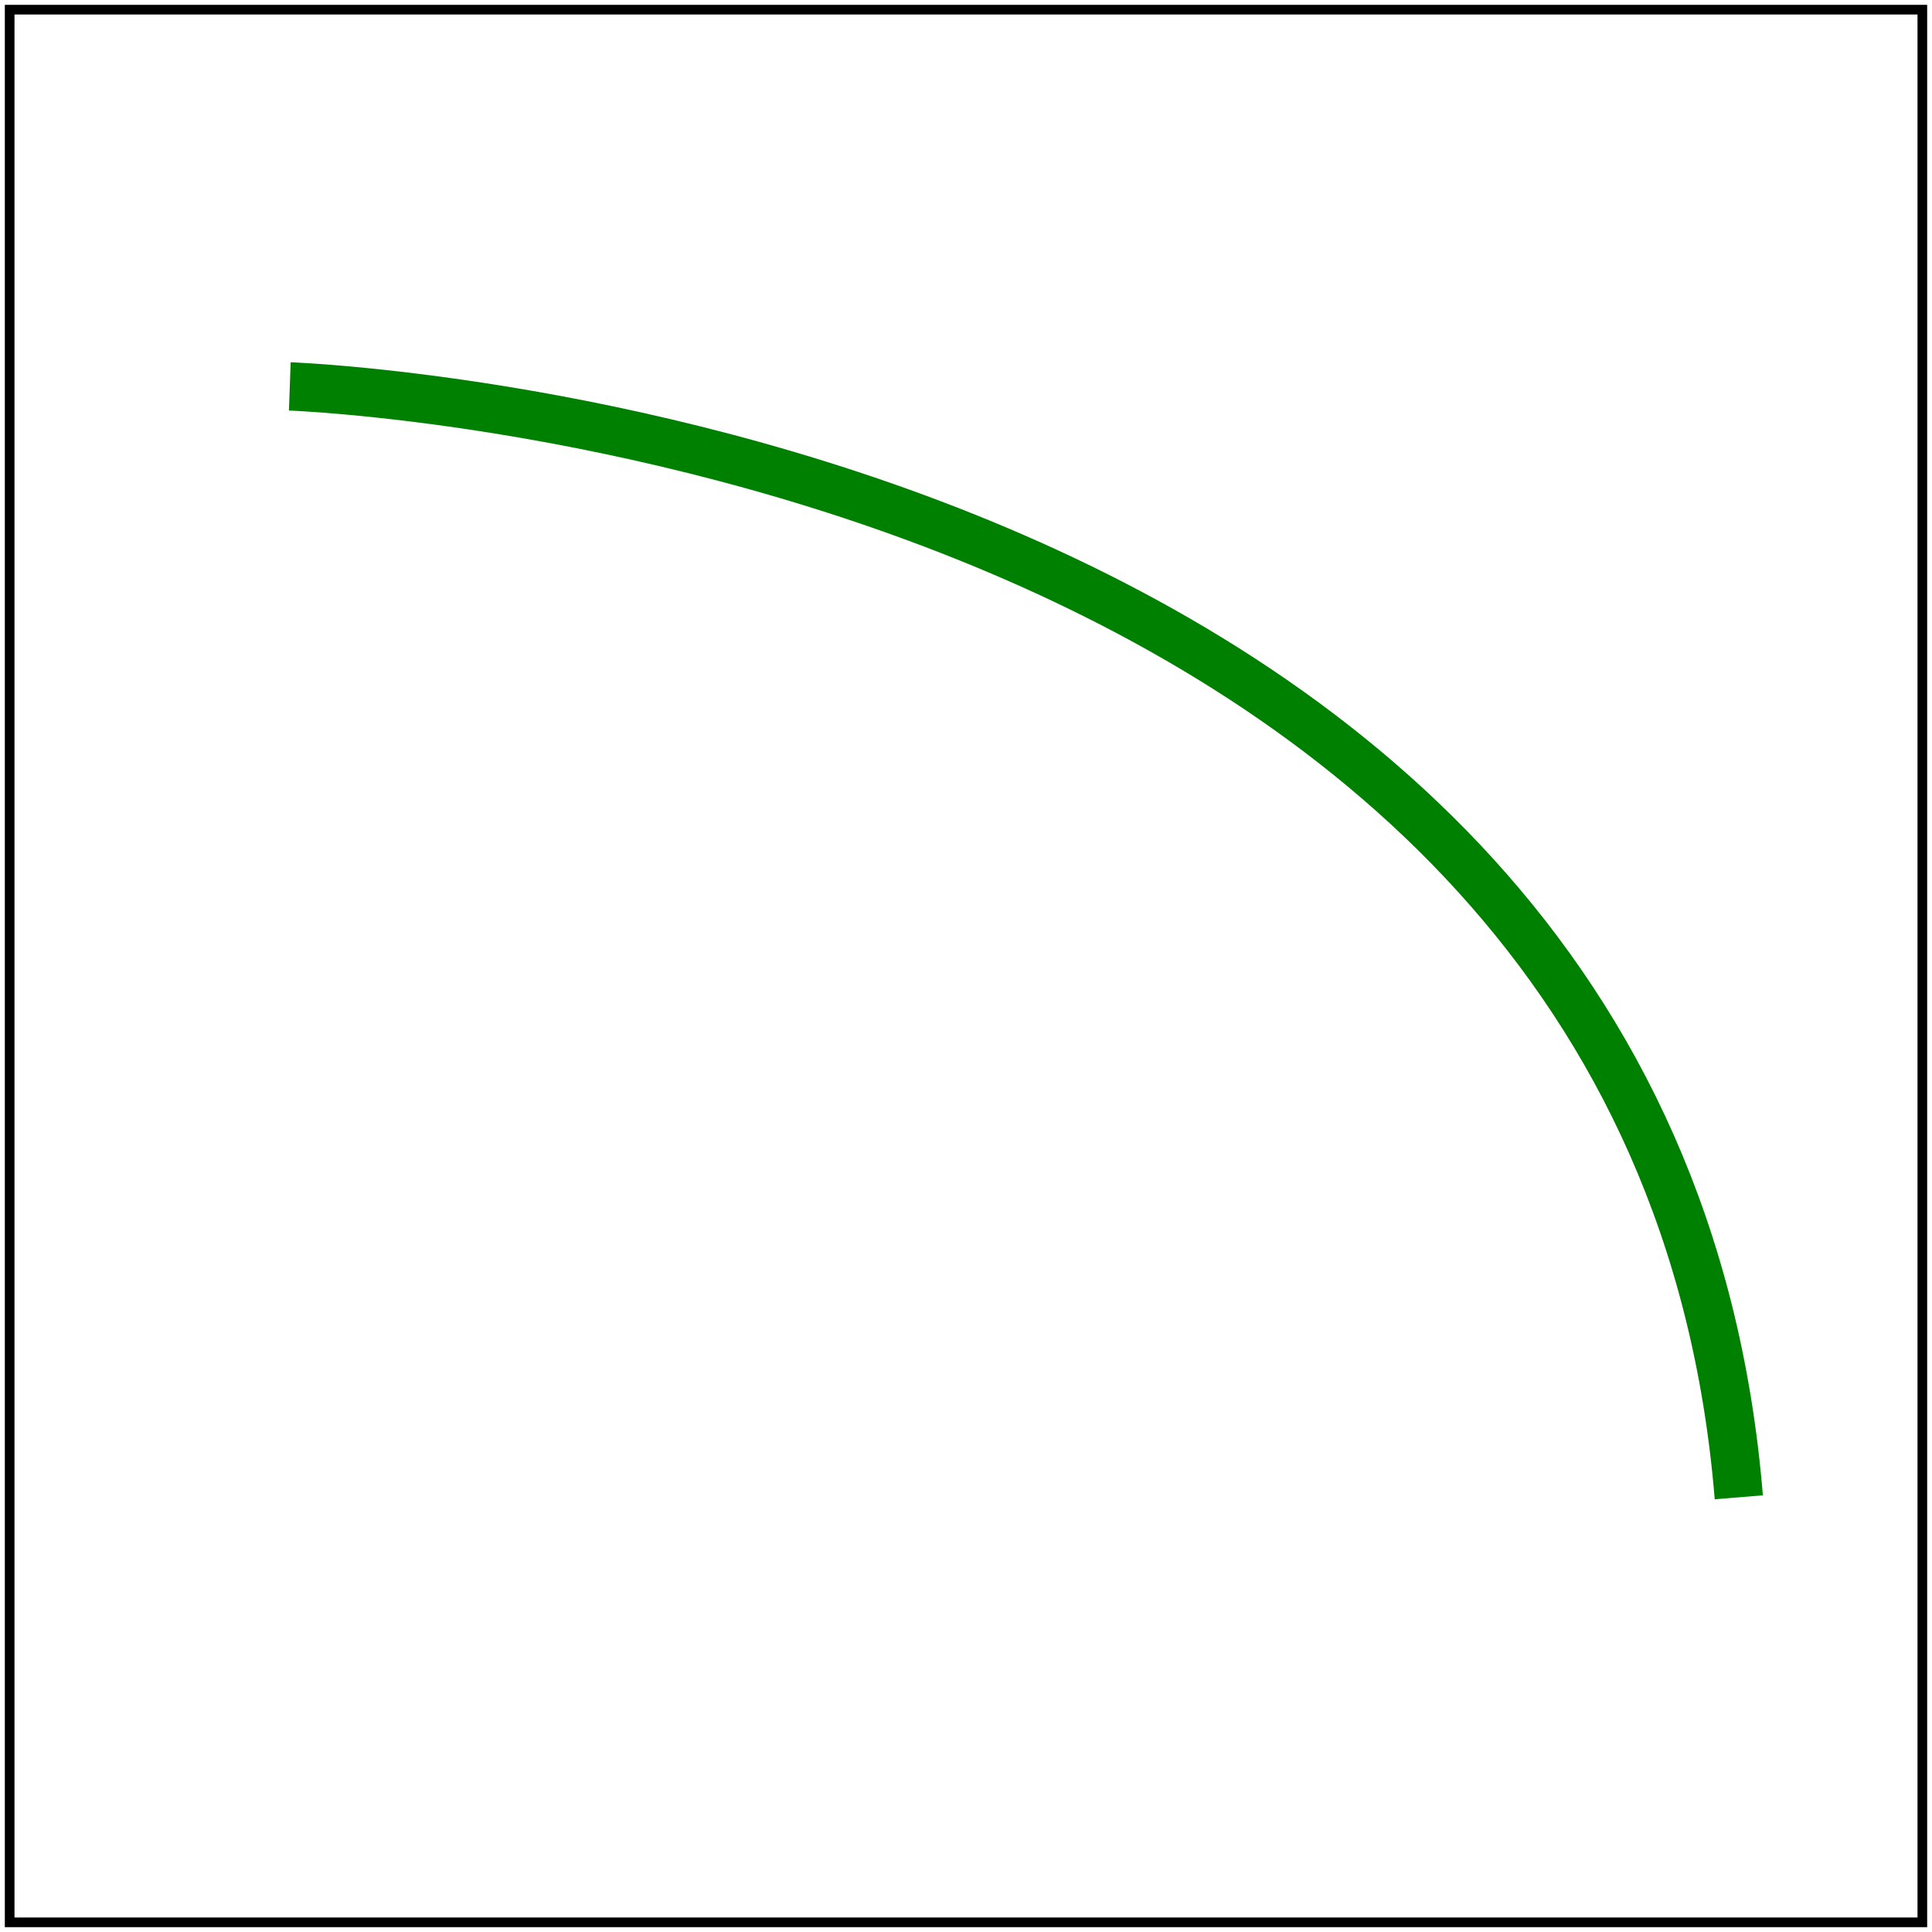 <svg id="svg1" viewBox="0 0 200 200" xmlns="http://www.w3.org/2000/svg">
    <title>M S</title>

    <path id="path1" d="M 30 40 S 171 45 180 155"
          fill="none" stroke="green" stroke-width="5"/>

    <!-- image frame -->
    <rect id="frame" x="1" y="1" width="198" height="198" fill="none" stroke="black"/>
</svg>
